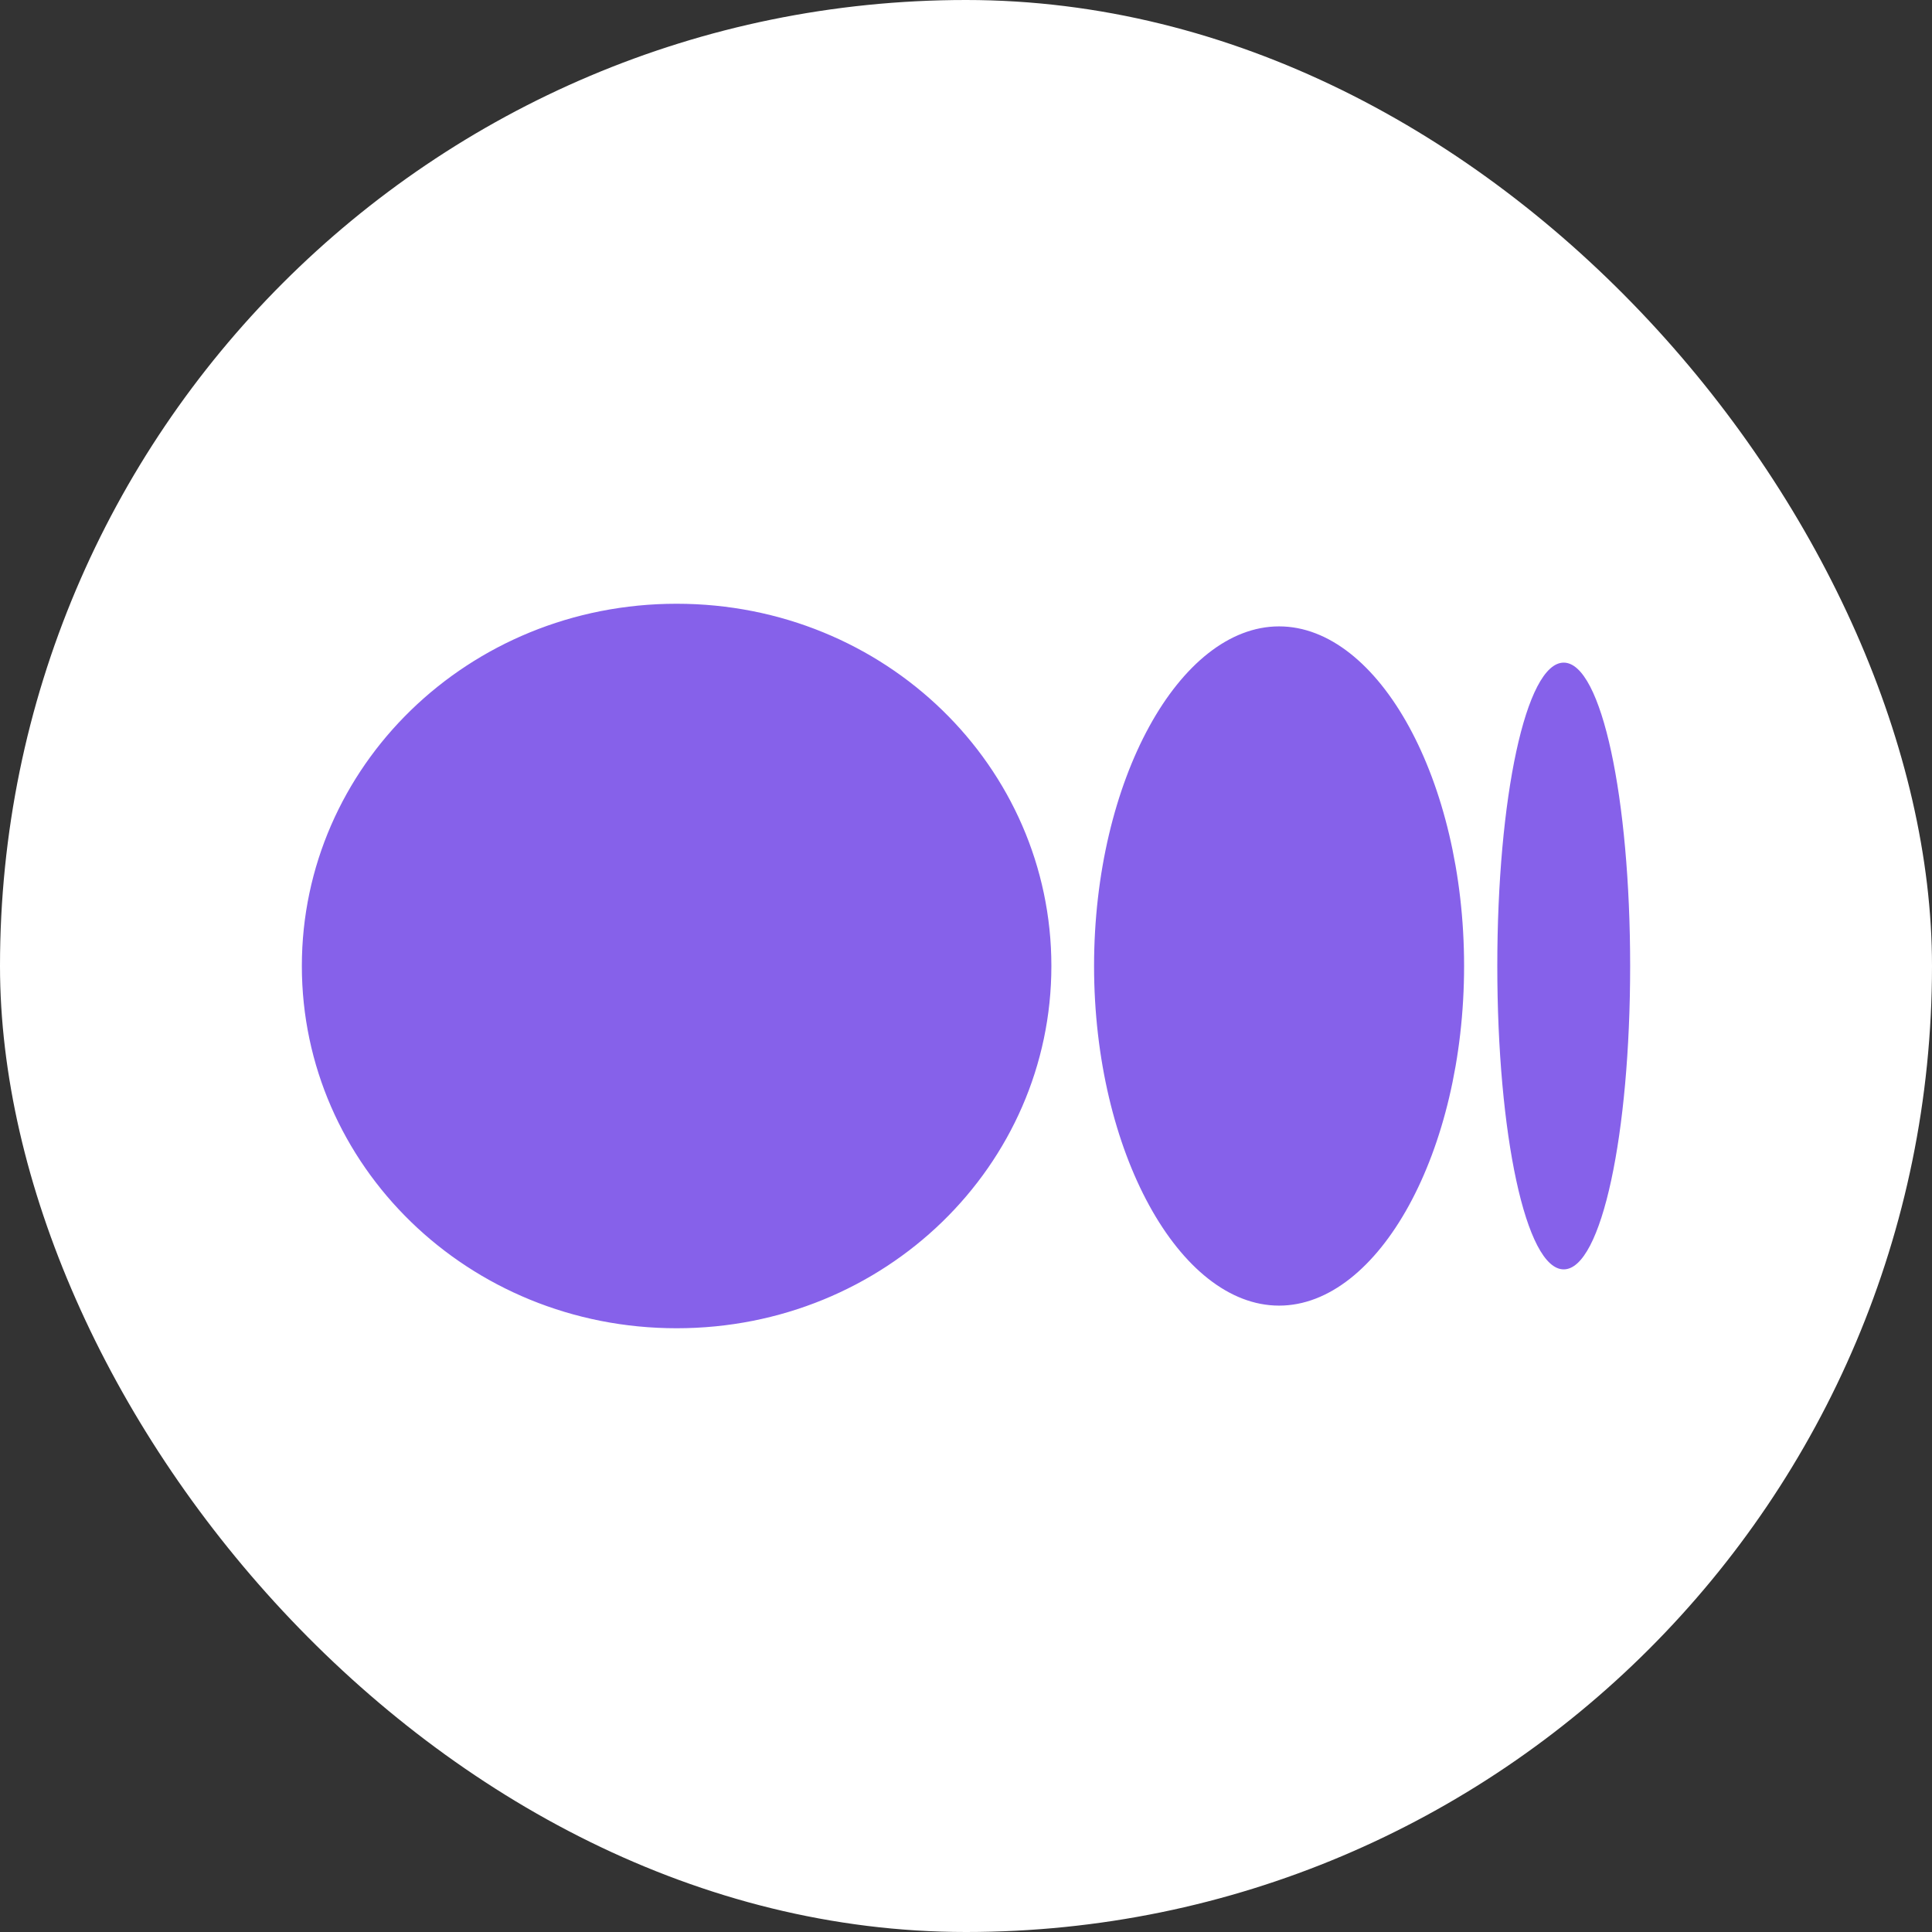 <svg width="42" height="42" viewBox="0 0 42 42" fill="none" xmlns="http://www.w3.org/2000/svg">
<rect x="0" y="0" width="42" height="42" fill="#333333" stroke="none"/>
<rect width="42" height="42" rx="21" fill="white"/>
<path d="M35.438 21C35.438 24.642 34.819 27.595 33.994 27.595C33.169 27.595 32.55 24.642 32.55 21C32.55 17.358 33.169 14.405 33.994 14.405C34.819 14.405 35.438 17.358 35.438 21ZM31.828 21C31.828 25.036 29.972 28.383 27.806 28.383C25.641 28.383 23.784 25.036 23.784 21C23.784 16.964 25.641 13.617 27.806 13.617C29.972 13.617 31.828 16.964 31.828 21ZM22.856 21C22.856 25.331 19.247 28.875 14.709 28.875C10.172 28.875 6.562 25.331 6.562 21C6.562 16.669 10.172 13.125 14.709 13.125C19.247 13.125 22.856 16.669 22.856 21Z" fill="#8661EA"/>
</svg>
